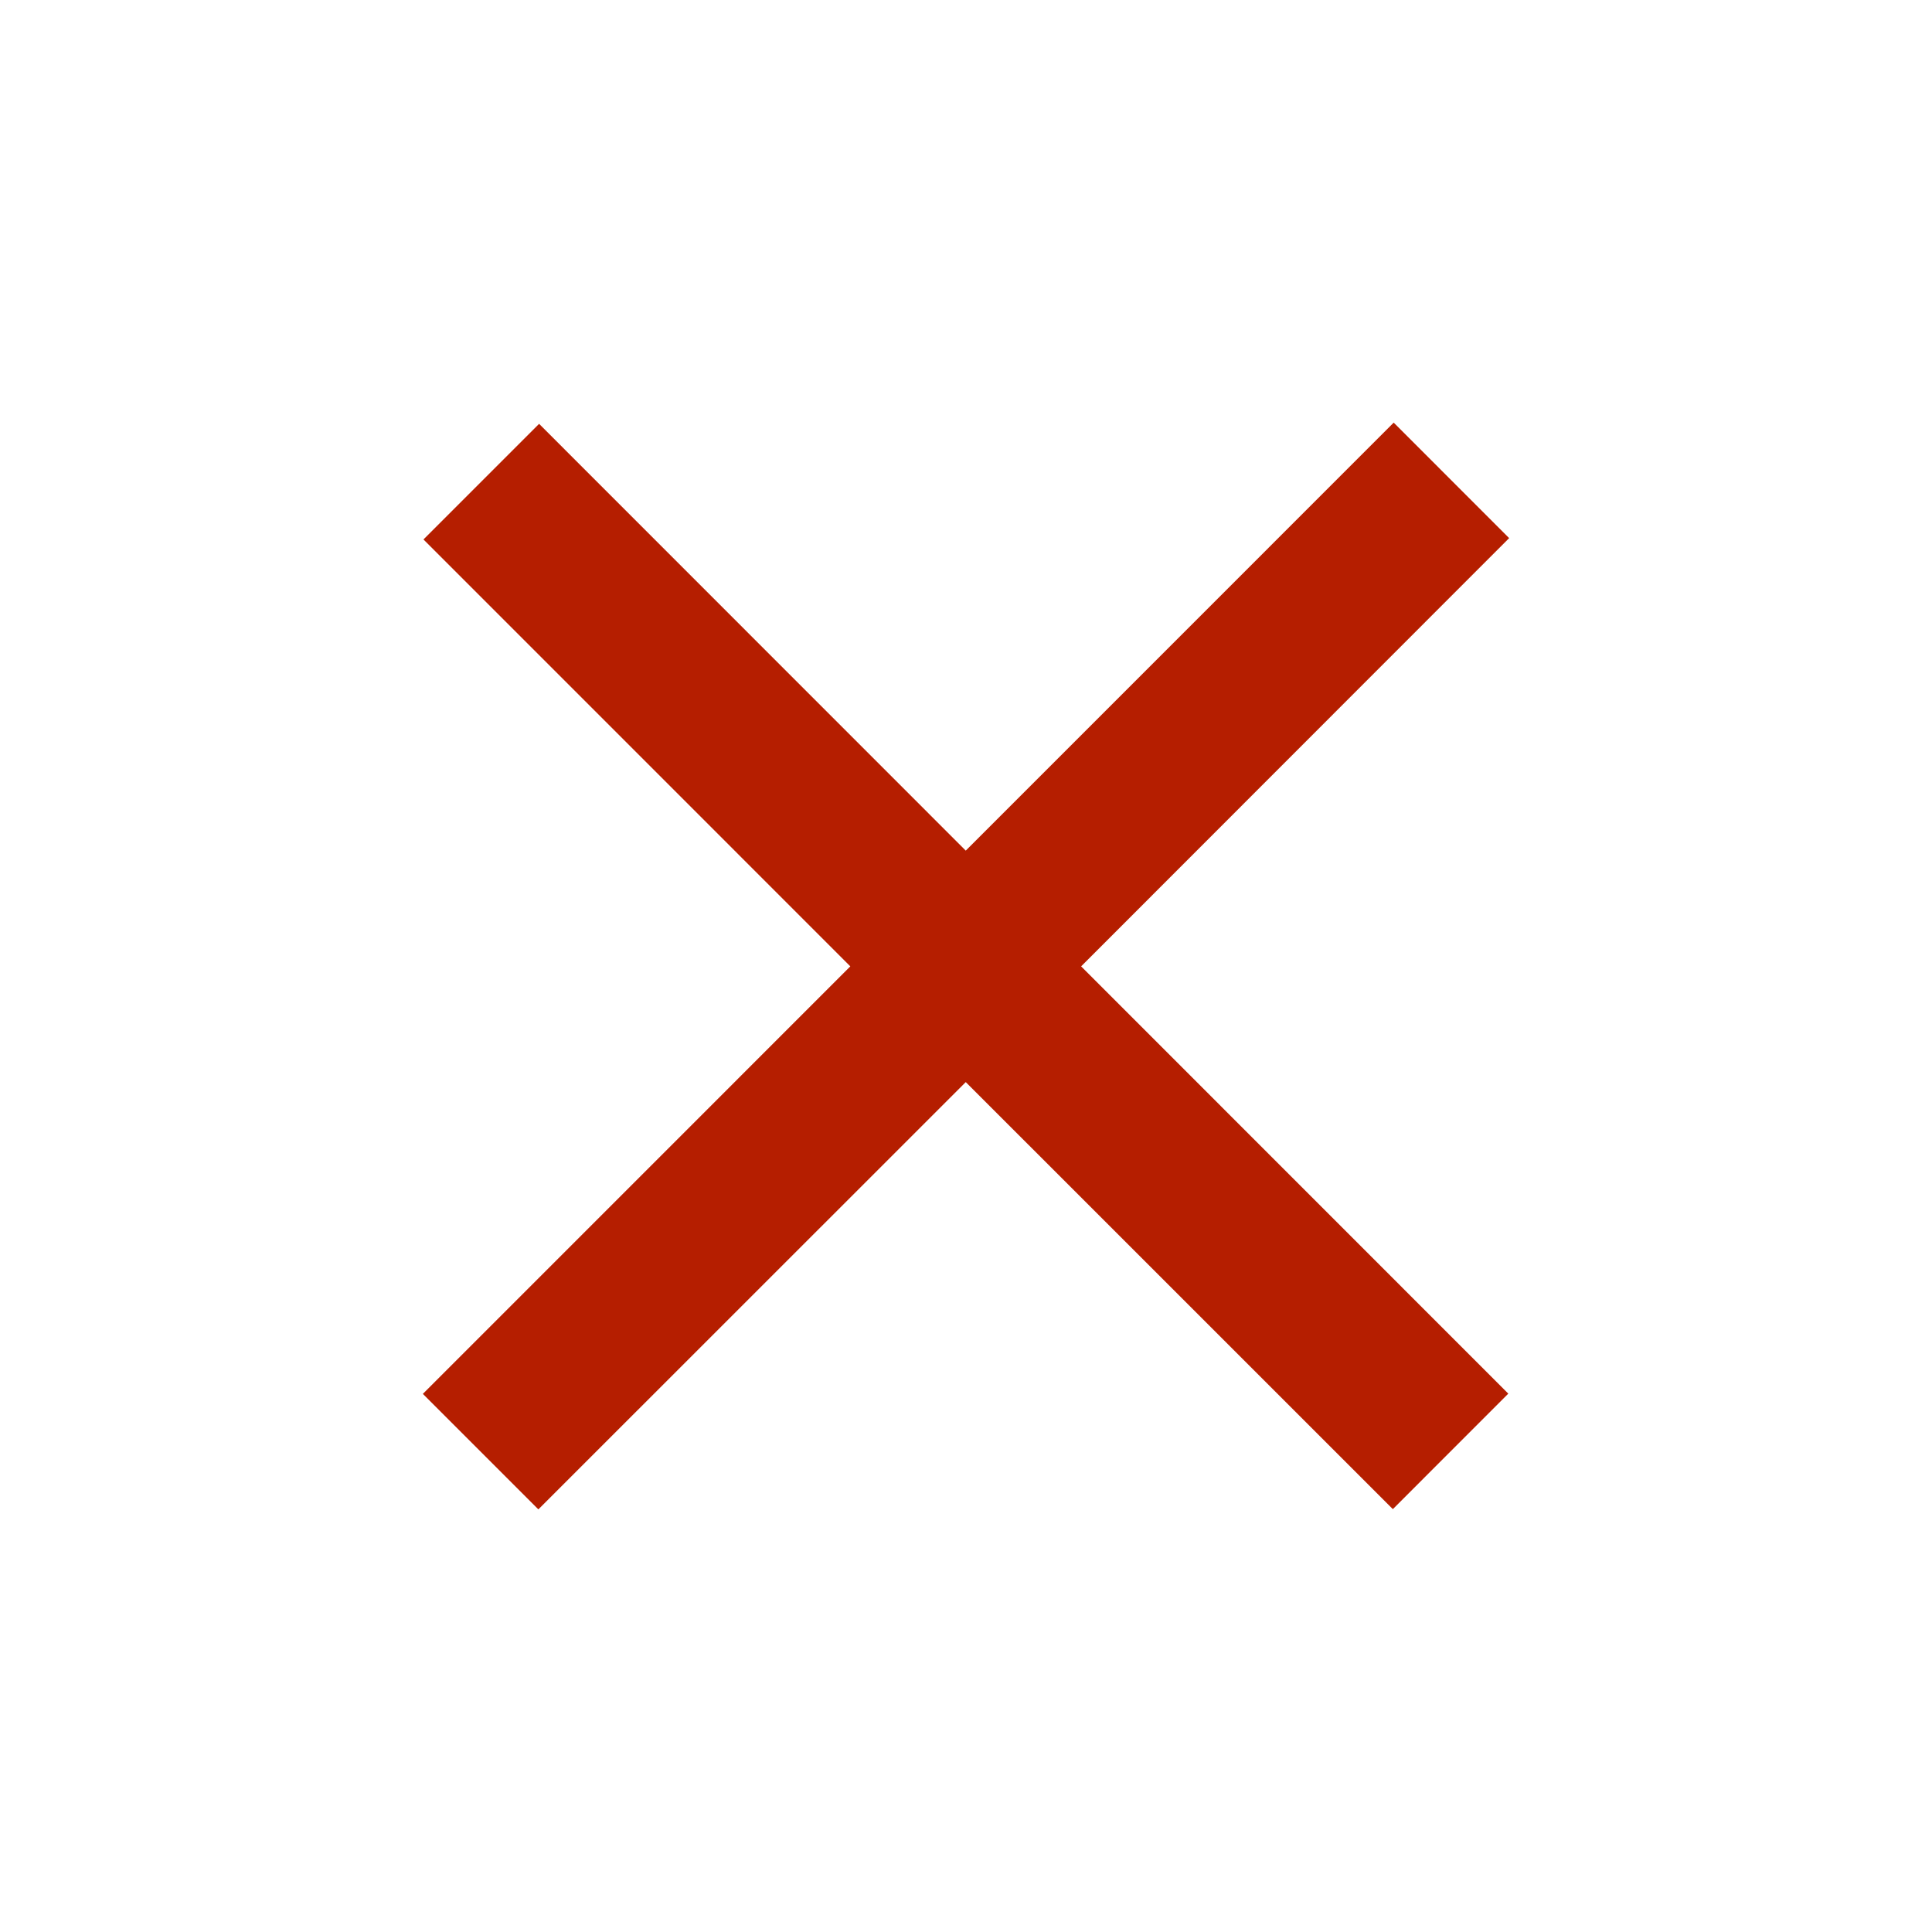 <?xml version="1.0" encoding="utf-8"?><!-- Uploaded to: SVG Repo, www.svgrepo.com, Generator: SVG Repo Mixer Tools -->
<svg fill="#b51e00" width="800px" height="800px" viewBox="0 0 32 32" xmlns="http://www.w3.org/2000/svg"><path d="M7.004 23.087l7.08-7.081-7.07-7.071L8.929 7.02l7.067 7.069L23.084 7l1.912 1.913-7.089 7.093 7.075 7.077-1.912 1.913-7.074-7.073L8.917 25z"/></svg>